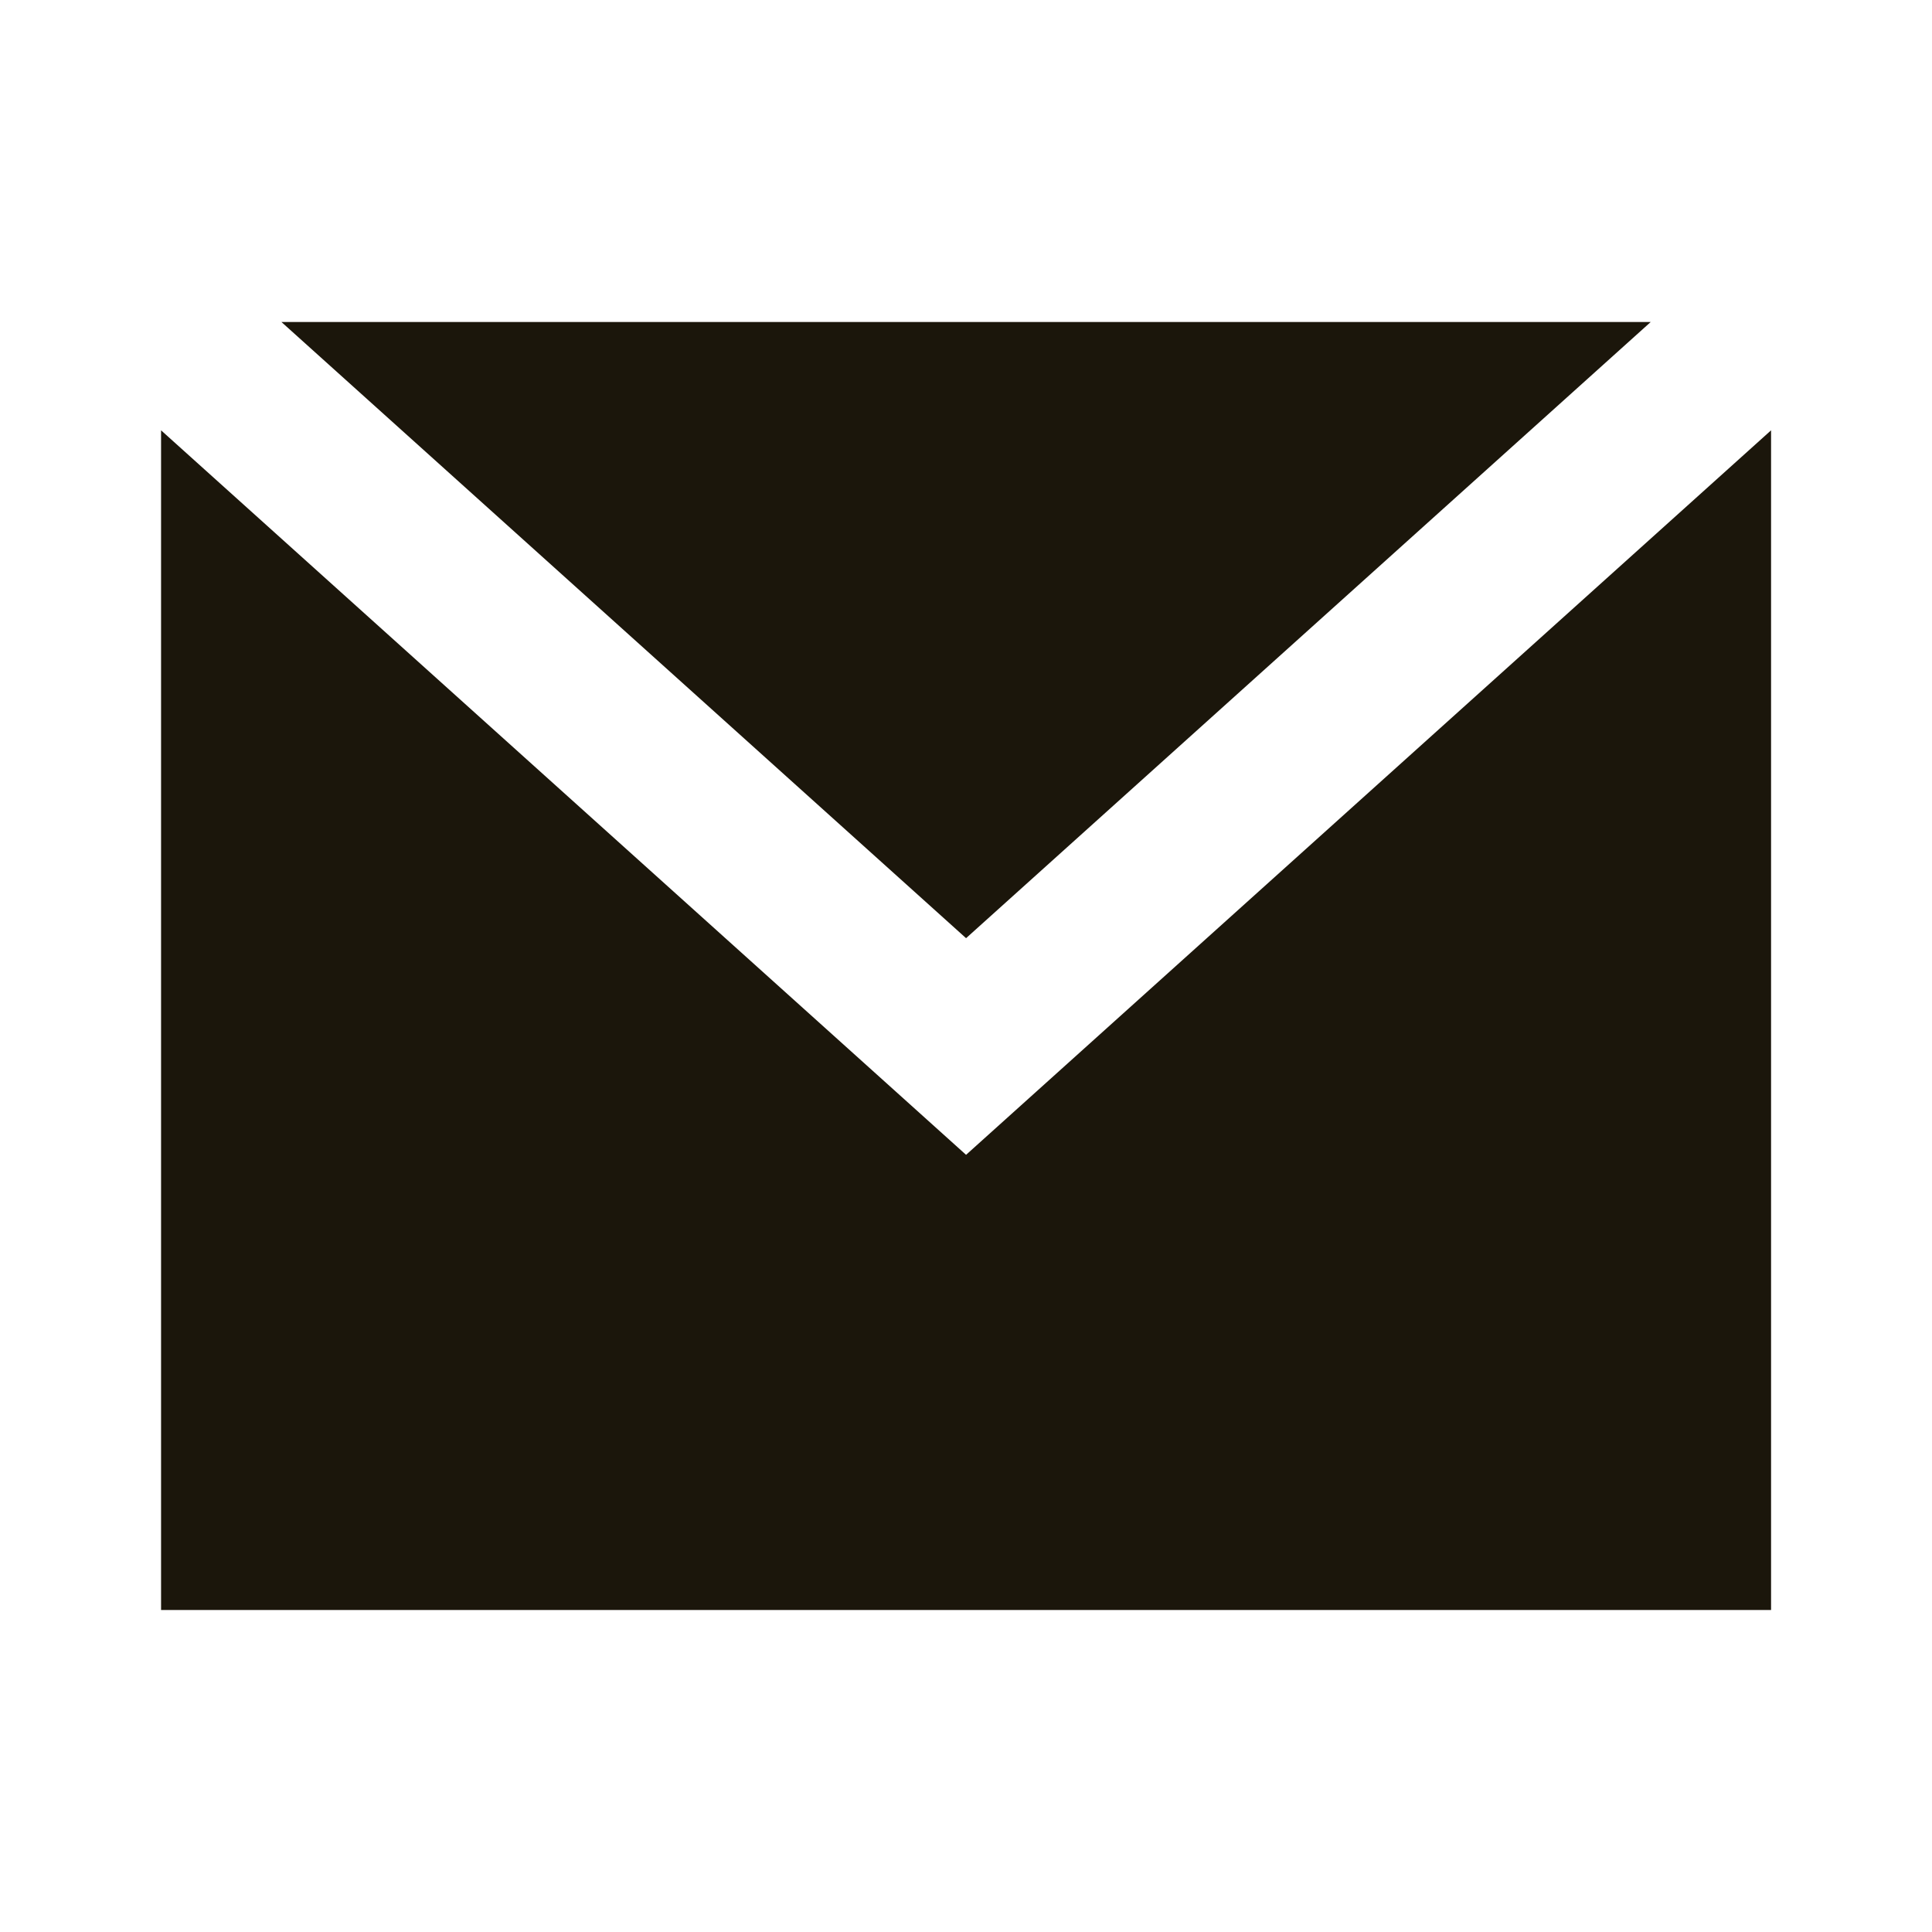 <svg width="30" height="30" viewBox="0 0 30 30" fill="none" xmlns="http://www.w3.org/2000/svg">
<path fill-rule="evenodd" clip-rule="evenodd" d="M2.501 6.682L15.001 17.932L27.501 6.682L27.501 25H2.501L2.501 6.682ZM25.632 5L15.001 14.568L4.37 5H25.632Z" fill="#1B160B"/>
</svg>
